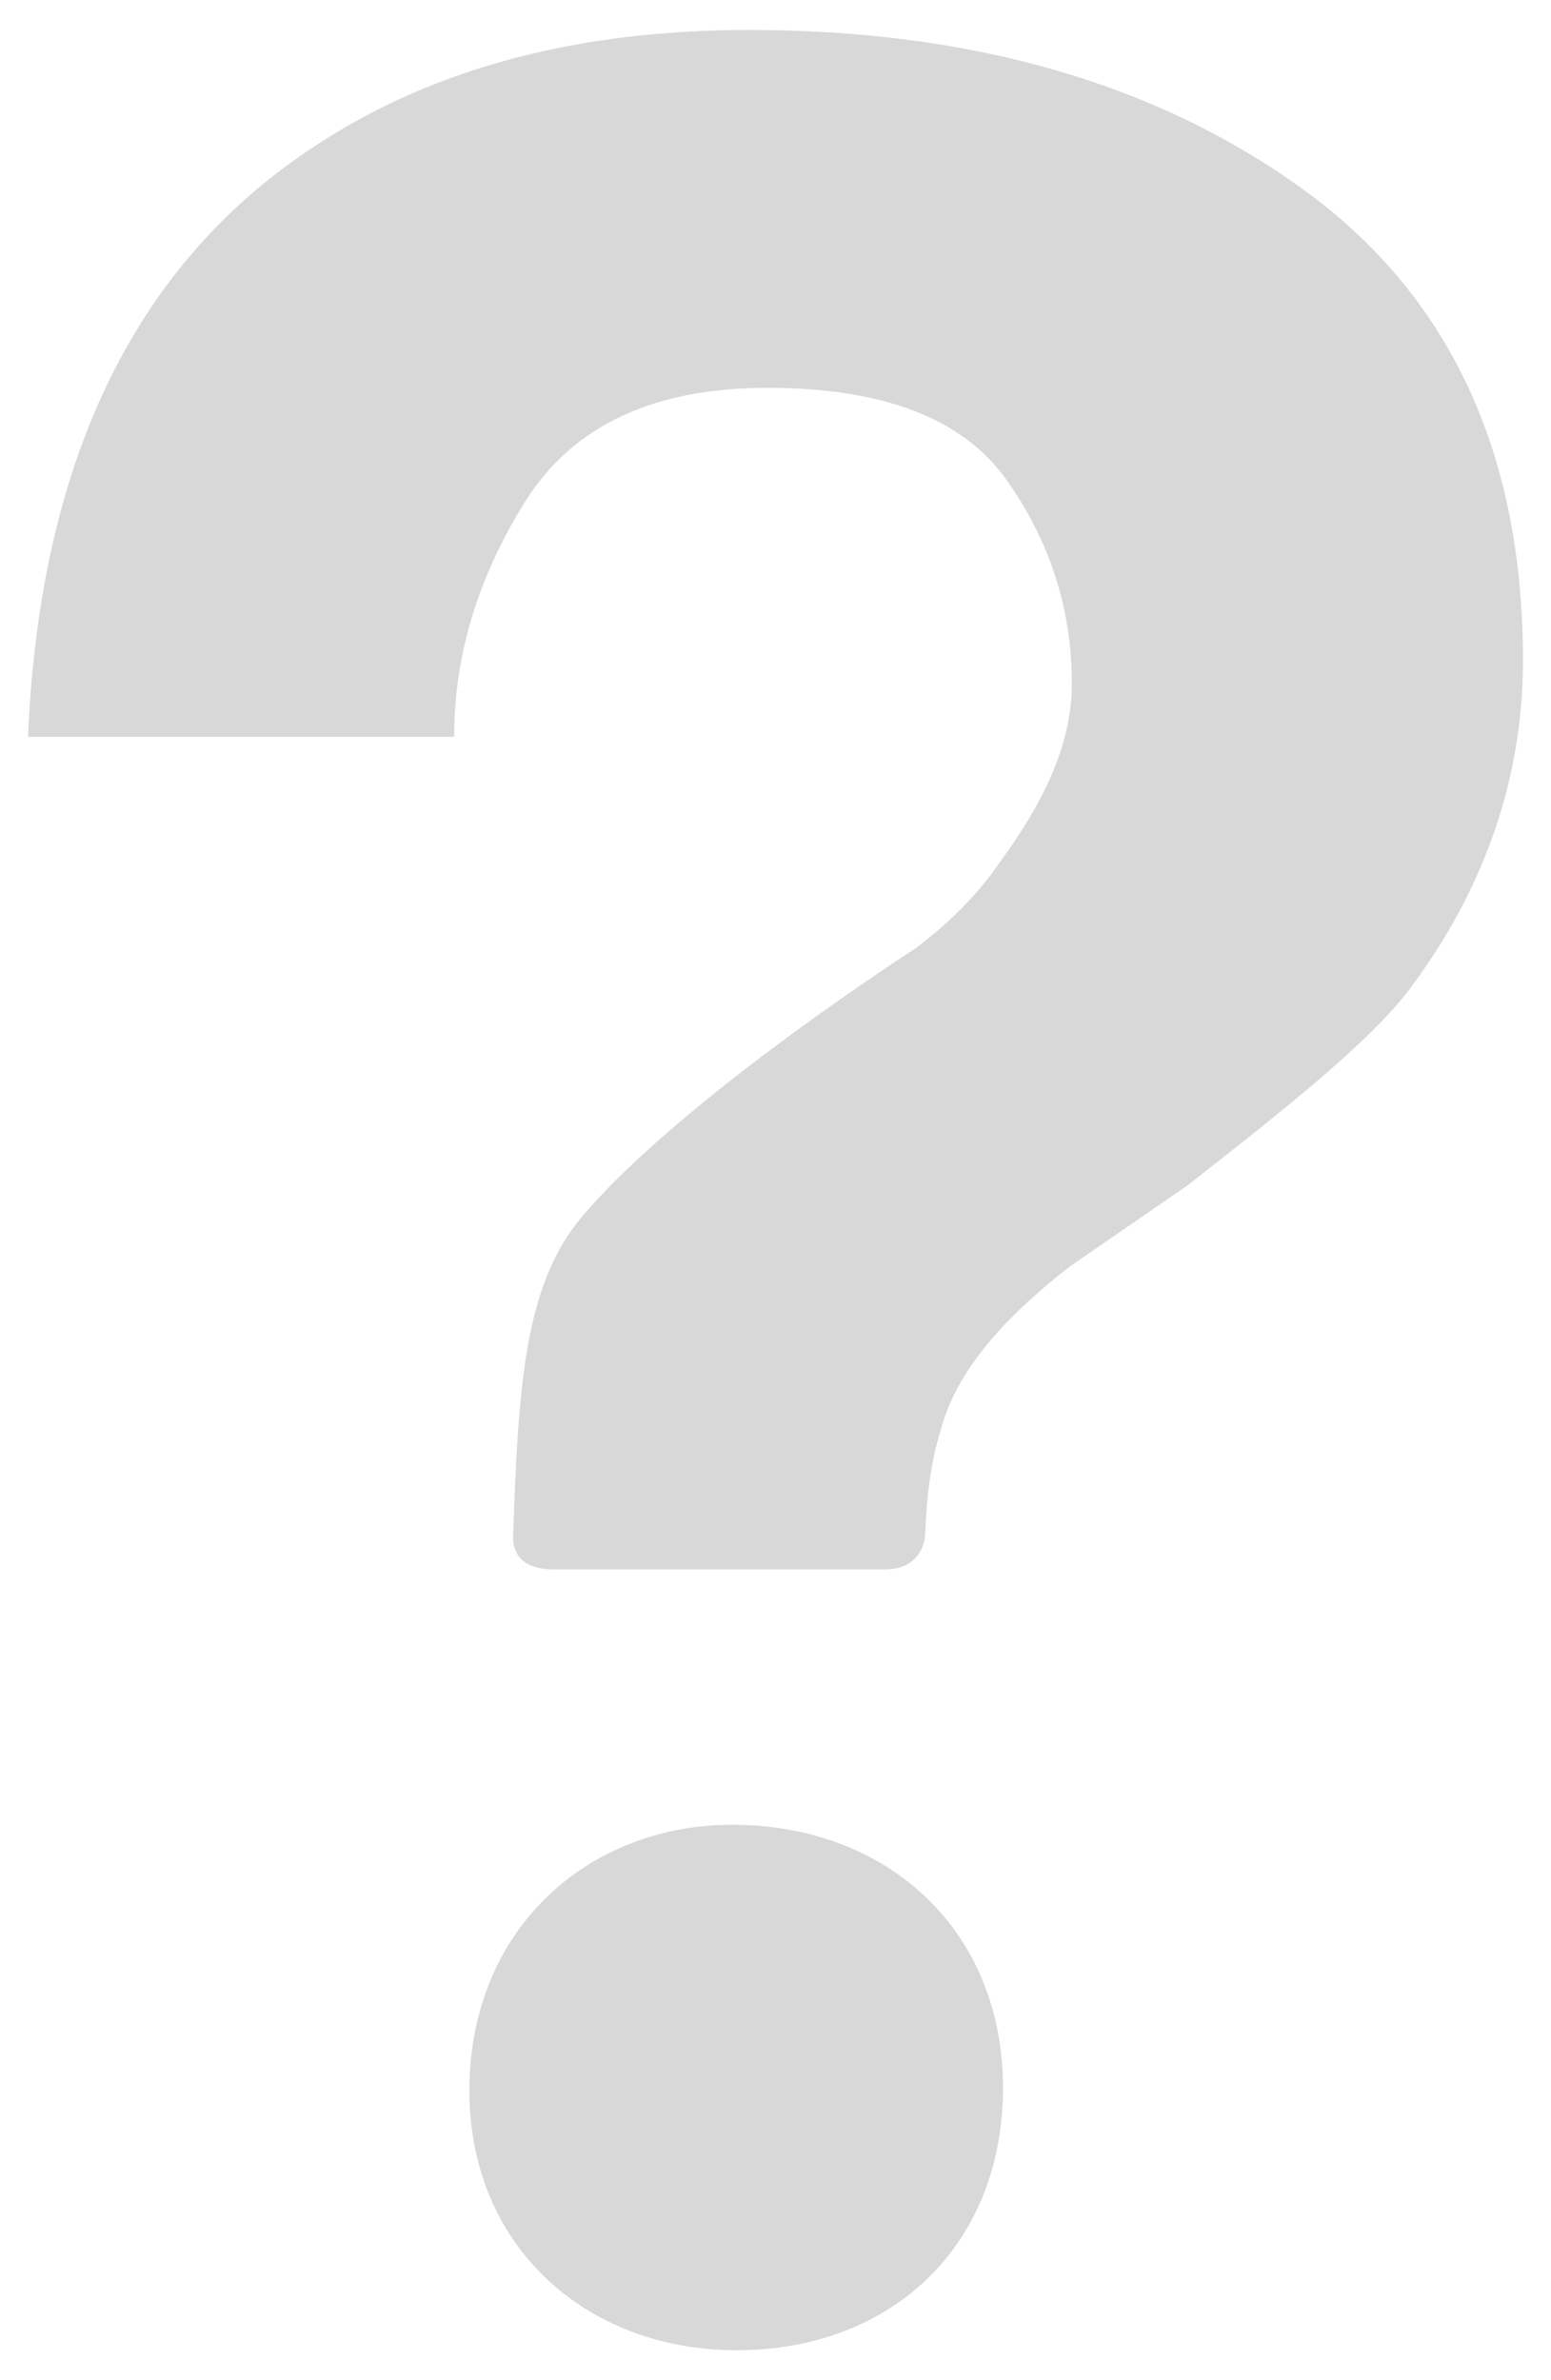 <?xml version="1.0" encoding="utf-8"?>
<!-- Generator: Adobe Illustrator 16.0.0, SVG Export Plug-In . SVG Version: 6.00 Build 0)  -->
<!DOCTYPE svg PUBLIC "-//W3C//DTD SVG 1.1//EN" "http://www.w3.org/Graphics/SVG/1.1/DTD/svg11.dtd">
<svg version="1.1" id="Help" xmlns="http://www.w3.org/2000/svg" xmlns:xlink="http://www.w3.org/1999/xlink" x="0px" y="0px"
	 width="337px" height="517px" viewBox="0 0 337 517" enable-background="new 0 0 337 517" xml:space="preserve">
<g>
	<path fill="#D8D8D8" d="M283.006,41.035C251.086,18.019,210.99,6.511,162.719,6.511c-36.708,0-67.705,8.092-92.877,24.304
		c-39.955,25.368-61.18,68.46-63.756,129.22h92.596c0-17.724,5.181-34.72,15.484-51.184c10.332-16.408,27.86-24.612,52.584-24.612
		c25.146,0,42.478,6.664,51.912,19.964c9.492,13.356,14.226,28.112,14.226,44.296c0,14.112-7.058,27.02-15.598,38.724
		c-4.676,6.832-10.836,13.132-18.508,18.872c0,0-50.204,32.2-72.24,58.073c-12.768,14.979-13.916,37.463-15.062,69.664
		c-0.058,2.295,0.812,7.055,8.818,7.055c8.036,0,64.85,0,71.988,0c7.168,0,8.652-5.291,8.736-7.672
		c0.504-11.703,1.792-17.723,3.948-24.5c4.03-12.795,15.062-23.939,27.412-33.572l25.479-17.555
		c23.016-17.948,41.356-32.648,49.476-44.184c13.832-18.928,23.576-42.28,23.576-70C330.887,98.183,314.927,64.107,283.006,41.035z
		 M161.234,396.383c-31.892-0.98-58.212,21.113-59.221,55.721c-0.979,34.551,24.024,57.428,55.944,58.354
		c33.292,0.979,58.912-20.357,59.948-54.965C218.858,420.883,194.555,397.363,161.234,396.383z"/>
</g>
</svg>
